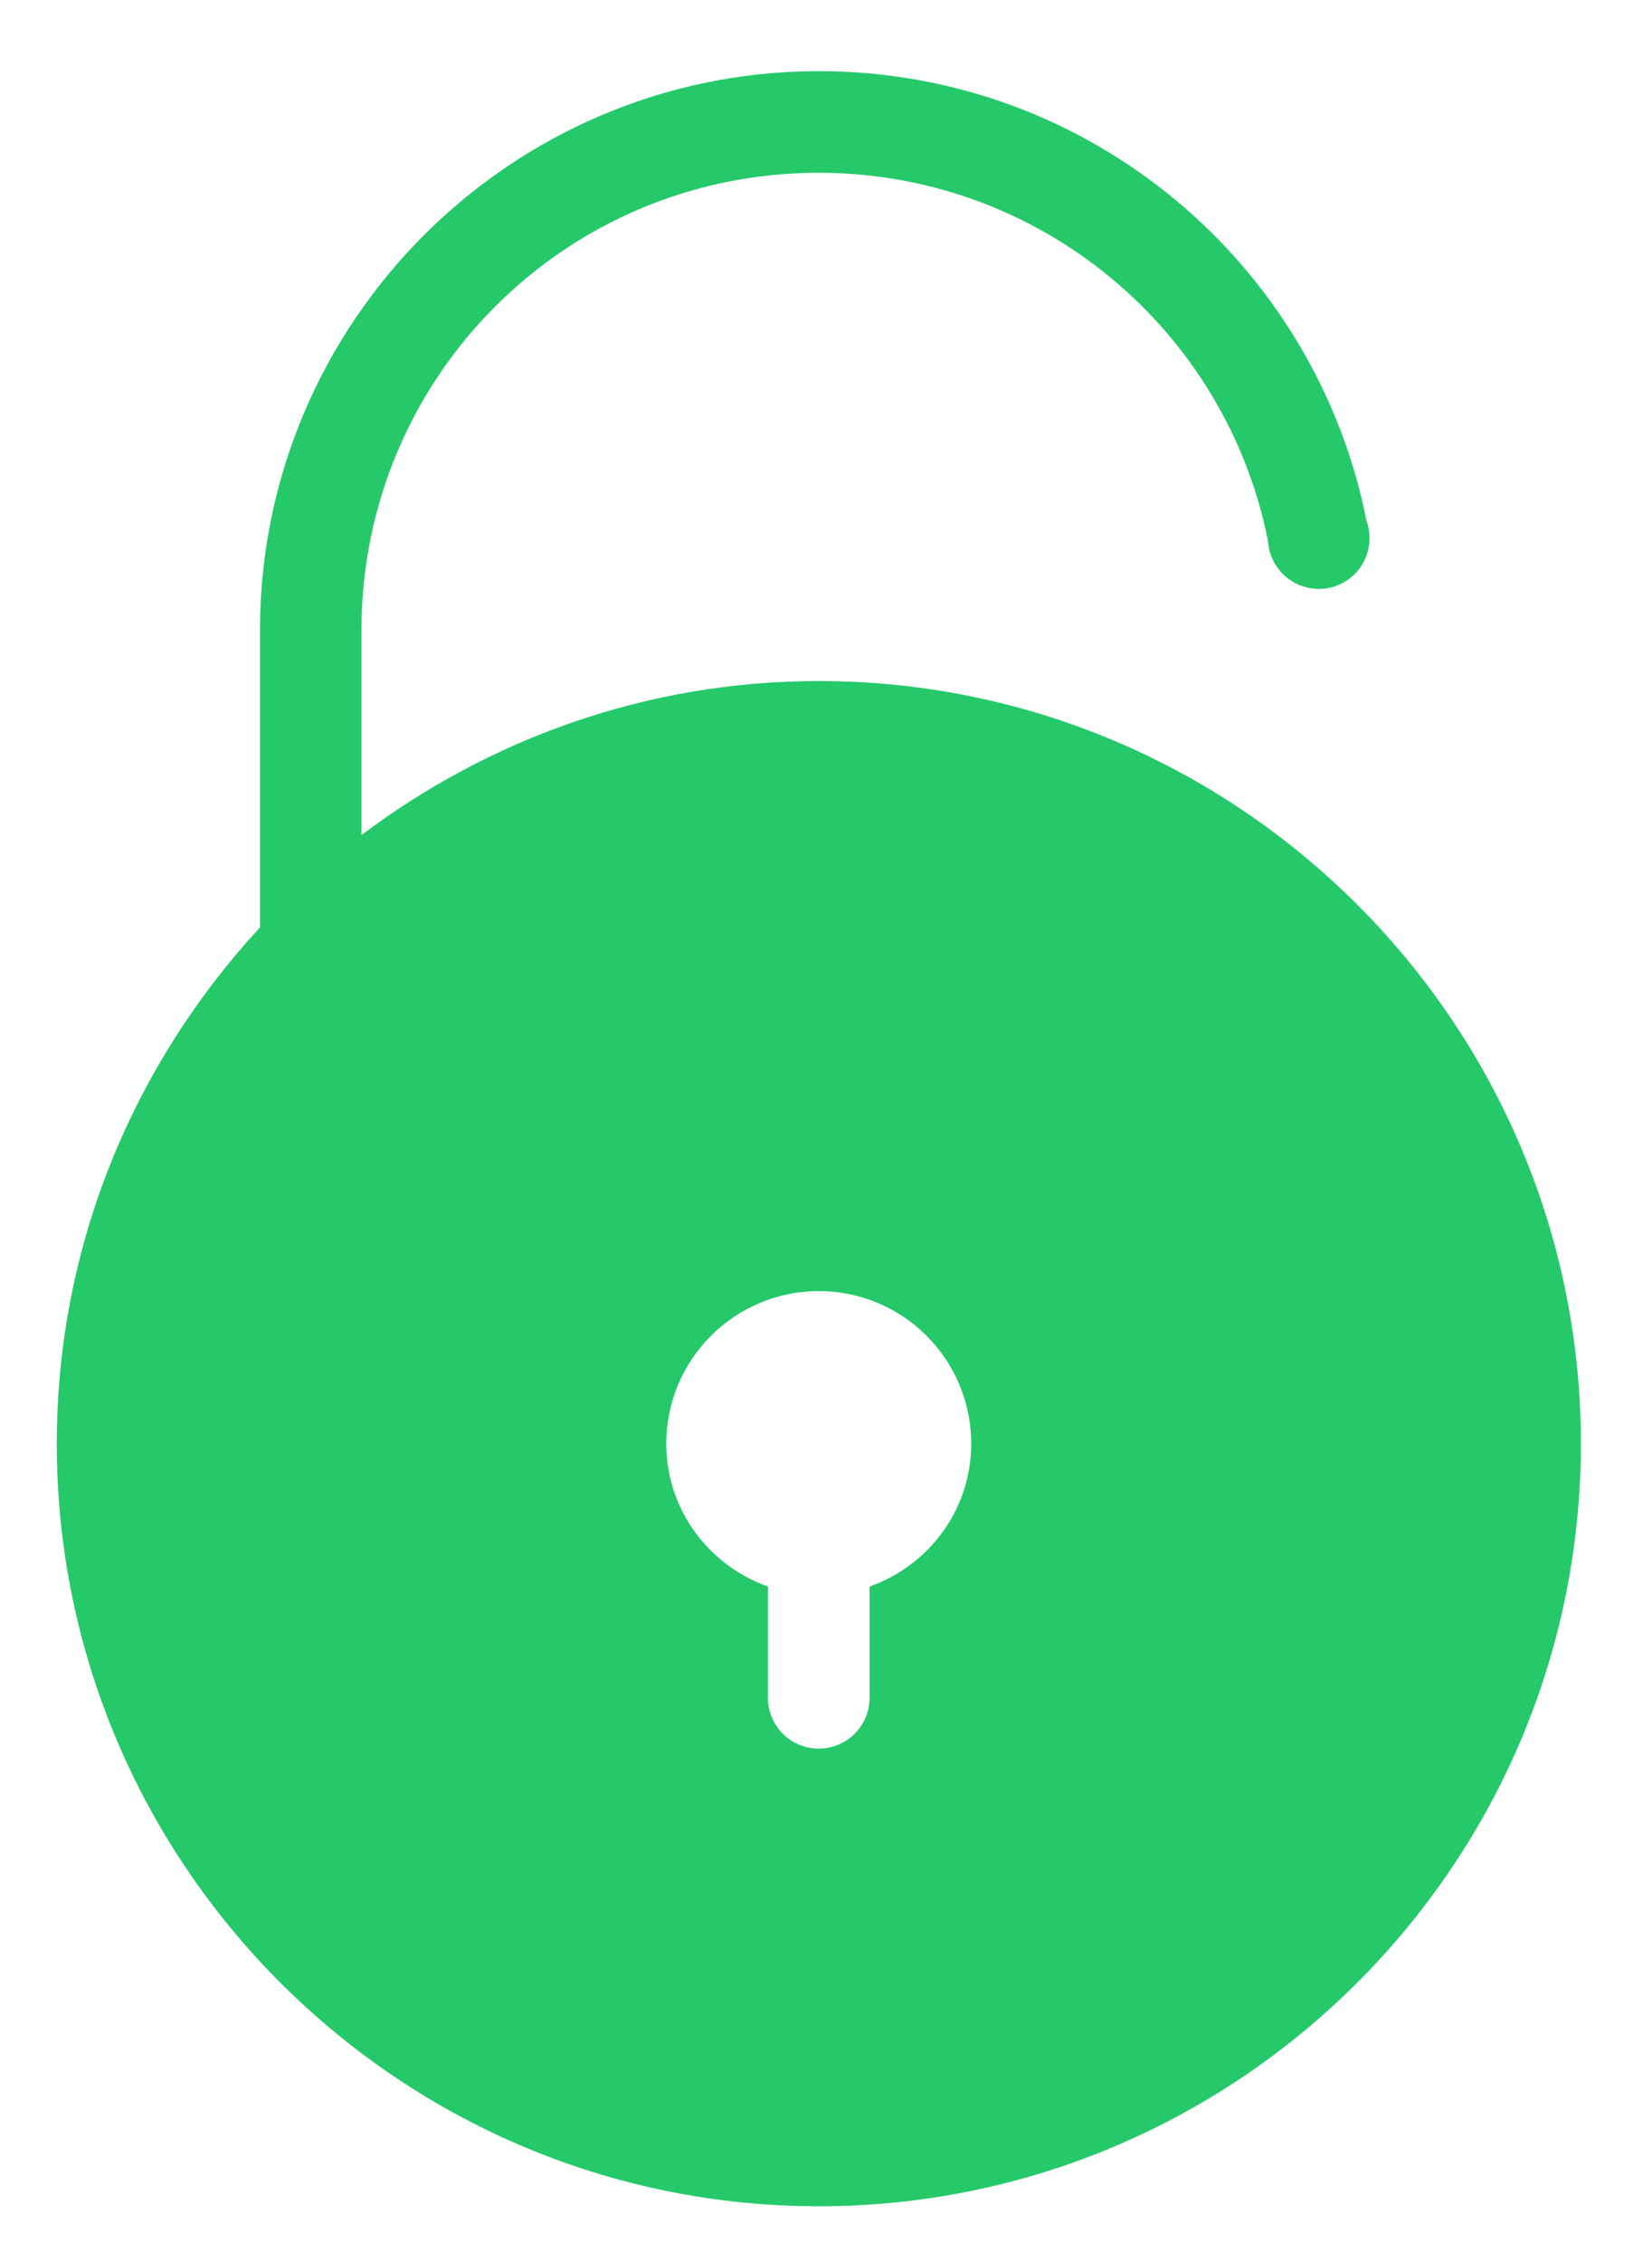 <svg width="19" height="26" viewBox="0 0 19 26" fill="none" xmlns="http://www.w3.org/2000/svg">
<path d="M9.416 0.818C5.876 0.818 2.99 3.703 2.99 7.246V10.66C1.546 12.222 0.653 14.302 0.653 16.593C0.653 21.425 4.585 25.359 9.416 25.359C14.248 25.359 18.182 21.425 18.182 16.593C18.182 11.762 14.248 7.828 9.416 7.828C7.442 7.828 5.625 8.493 4.157 9.599V7.246C4.157 4.333 6.504 1.986 9.416 1.986C11.977 1.986 14.108 3.808 14.584 6.222C14.598 6.45 14.747 6.65 14.959 6.73C15.173 6.813 15.414 6.763 15.578 6.601C15.741 6.44 15.794 6.199 15.716 5.985C15.131 3.033 12.532 0.818 9.416 0.818ZM9.416 14.84C10.385 14.84 11.17 15.625 11.17 16.593C11.17 17.355 10.682 17.994 10.001 18.236V19.515C10.001 19.837 9.738 20.099 9.416 20.099C9.094 20.099 8.832 19.837 8.832 19.515V18.236C8.153 17.994 7.663 17.355 7.663 16.593C7.663 15.625 8.45 14.84 9.416 14.84Z" fill="#25C96A"/>
</svg>
